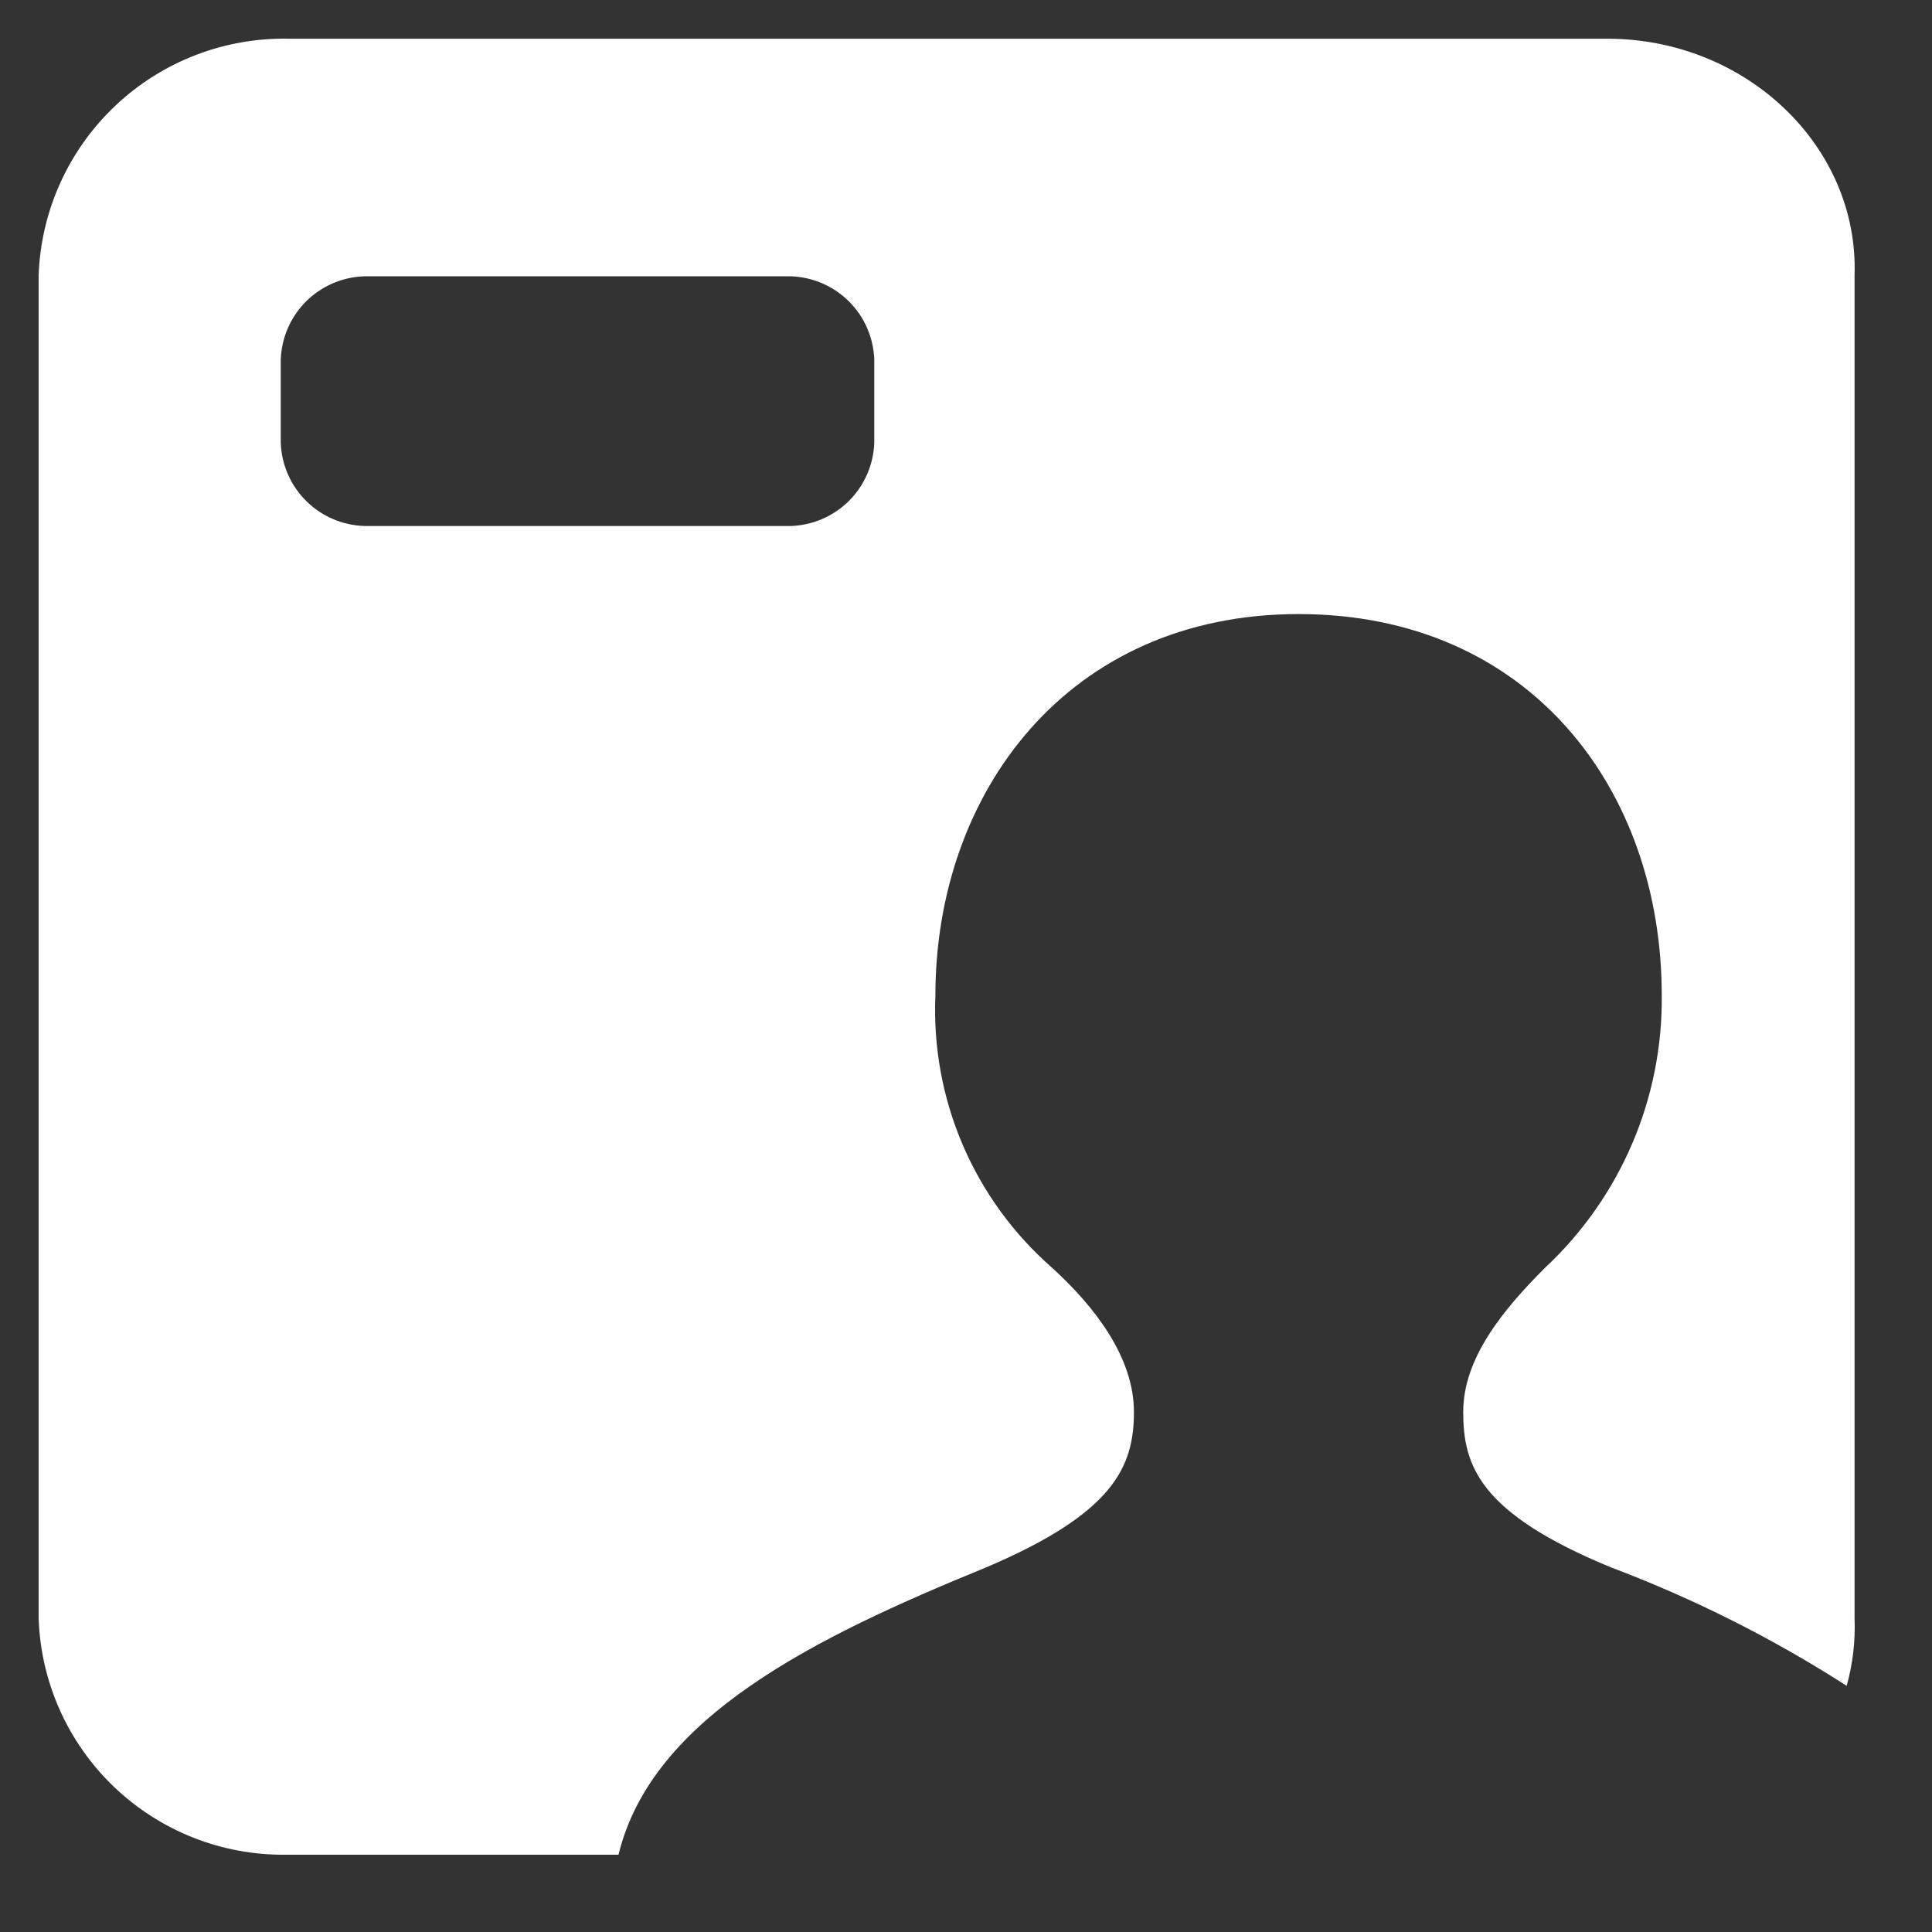 <svg width="50" height="50" viewBox="0 0 50 50" fill="none" xmlns="http://www.w3.org/2000/svg">
<rect x="0" y="0" width="50" height="50" fill="#333333" stroke="none"/>
<path fill-rule="evenodd" clip-rule="evenodd" d="M41.596 1.002H7.501C5.831 0.962 4.212 1.581 2.995 2.726C1.778 3.871 1.061 5.45 1 7.119V41.882C1.055 43.535 1.755 45.1 2.949 46.243C4.144 47.386 5.738 48.017 7.391 48H16.007C16.869 44.444 21.067 42.383 25.516 40.566C28.837 39.156 29.346 37.95 29.346 36.54C29.346 35.13 28.336 33.822 27.231 32.812C26.231 31.939 25.44 30.852 24.916 29.631C24.393 28.411 24.151 27.088 24.208 25.762C24.208 20.522 27.631 15.892 33.607 15.892C39.584 15.892 43.006 20.428 43.006 25.762C43.02 27.082 42.758 28.392 42.238 29.605C41.717 30.819 40.949 31.911 39.983 32.812C38.879 33.916 37.868 35.161 37.868 36.54C37.868 37.919 38.268 39.156 41.698 40.566C43.831 41.371 45.874 42.397 47.792 43.629C47.95 43.061 48.019 42.471 47.996 41.882V7.119C48.105 3.79 45.192 1.002 41.596 1.002ZM22.626 11.459C22.606 12.025 22.372 12.563 21.971 12.963C21.569 13.363 21.03 13.595 20.464 13.613H9.444C8.874 13.599 8.332 13.369 7.927 12.968C7.522 12.568 7.286 12.028 7.266 11.459V9.305C7.286 8.738 7.52 8.201 7.921 7.801C8.323 7.401 8.861 7.168 9.428 7.151H20.464C21.03 7.168 21.569 7.401 21.971 7.801C22.372 8.201 22.606 8.738 22.626 9.305V11.459Z" fill="white"/>
</svg>
